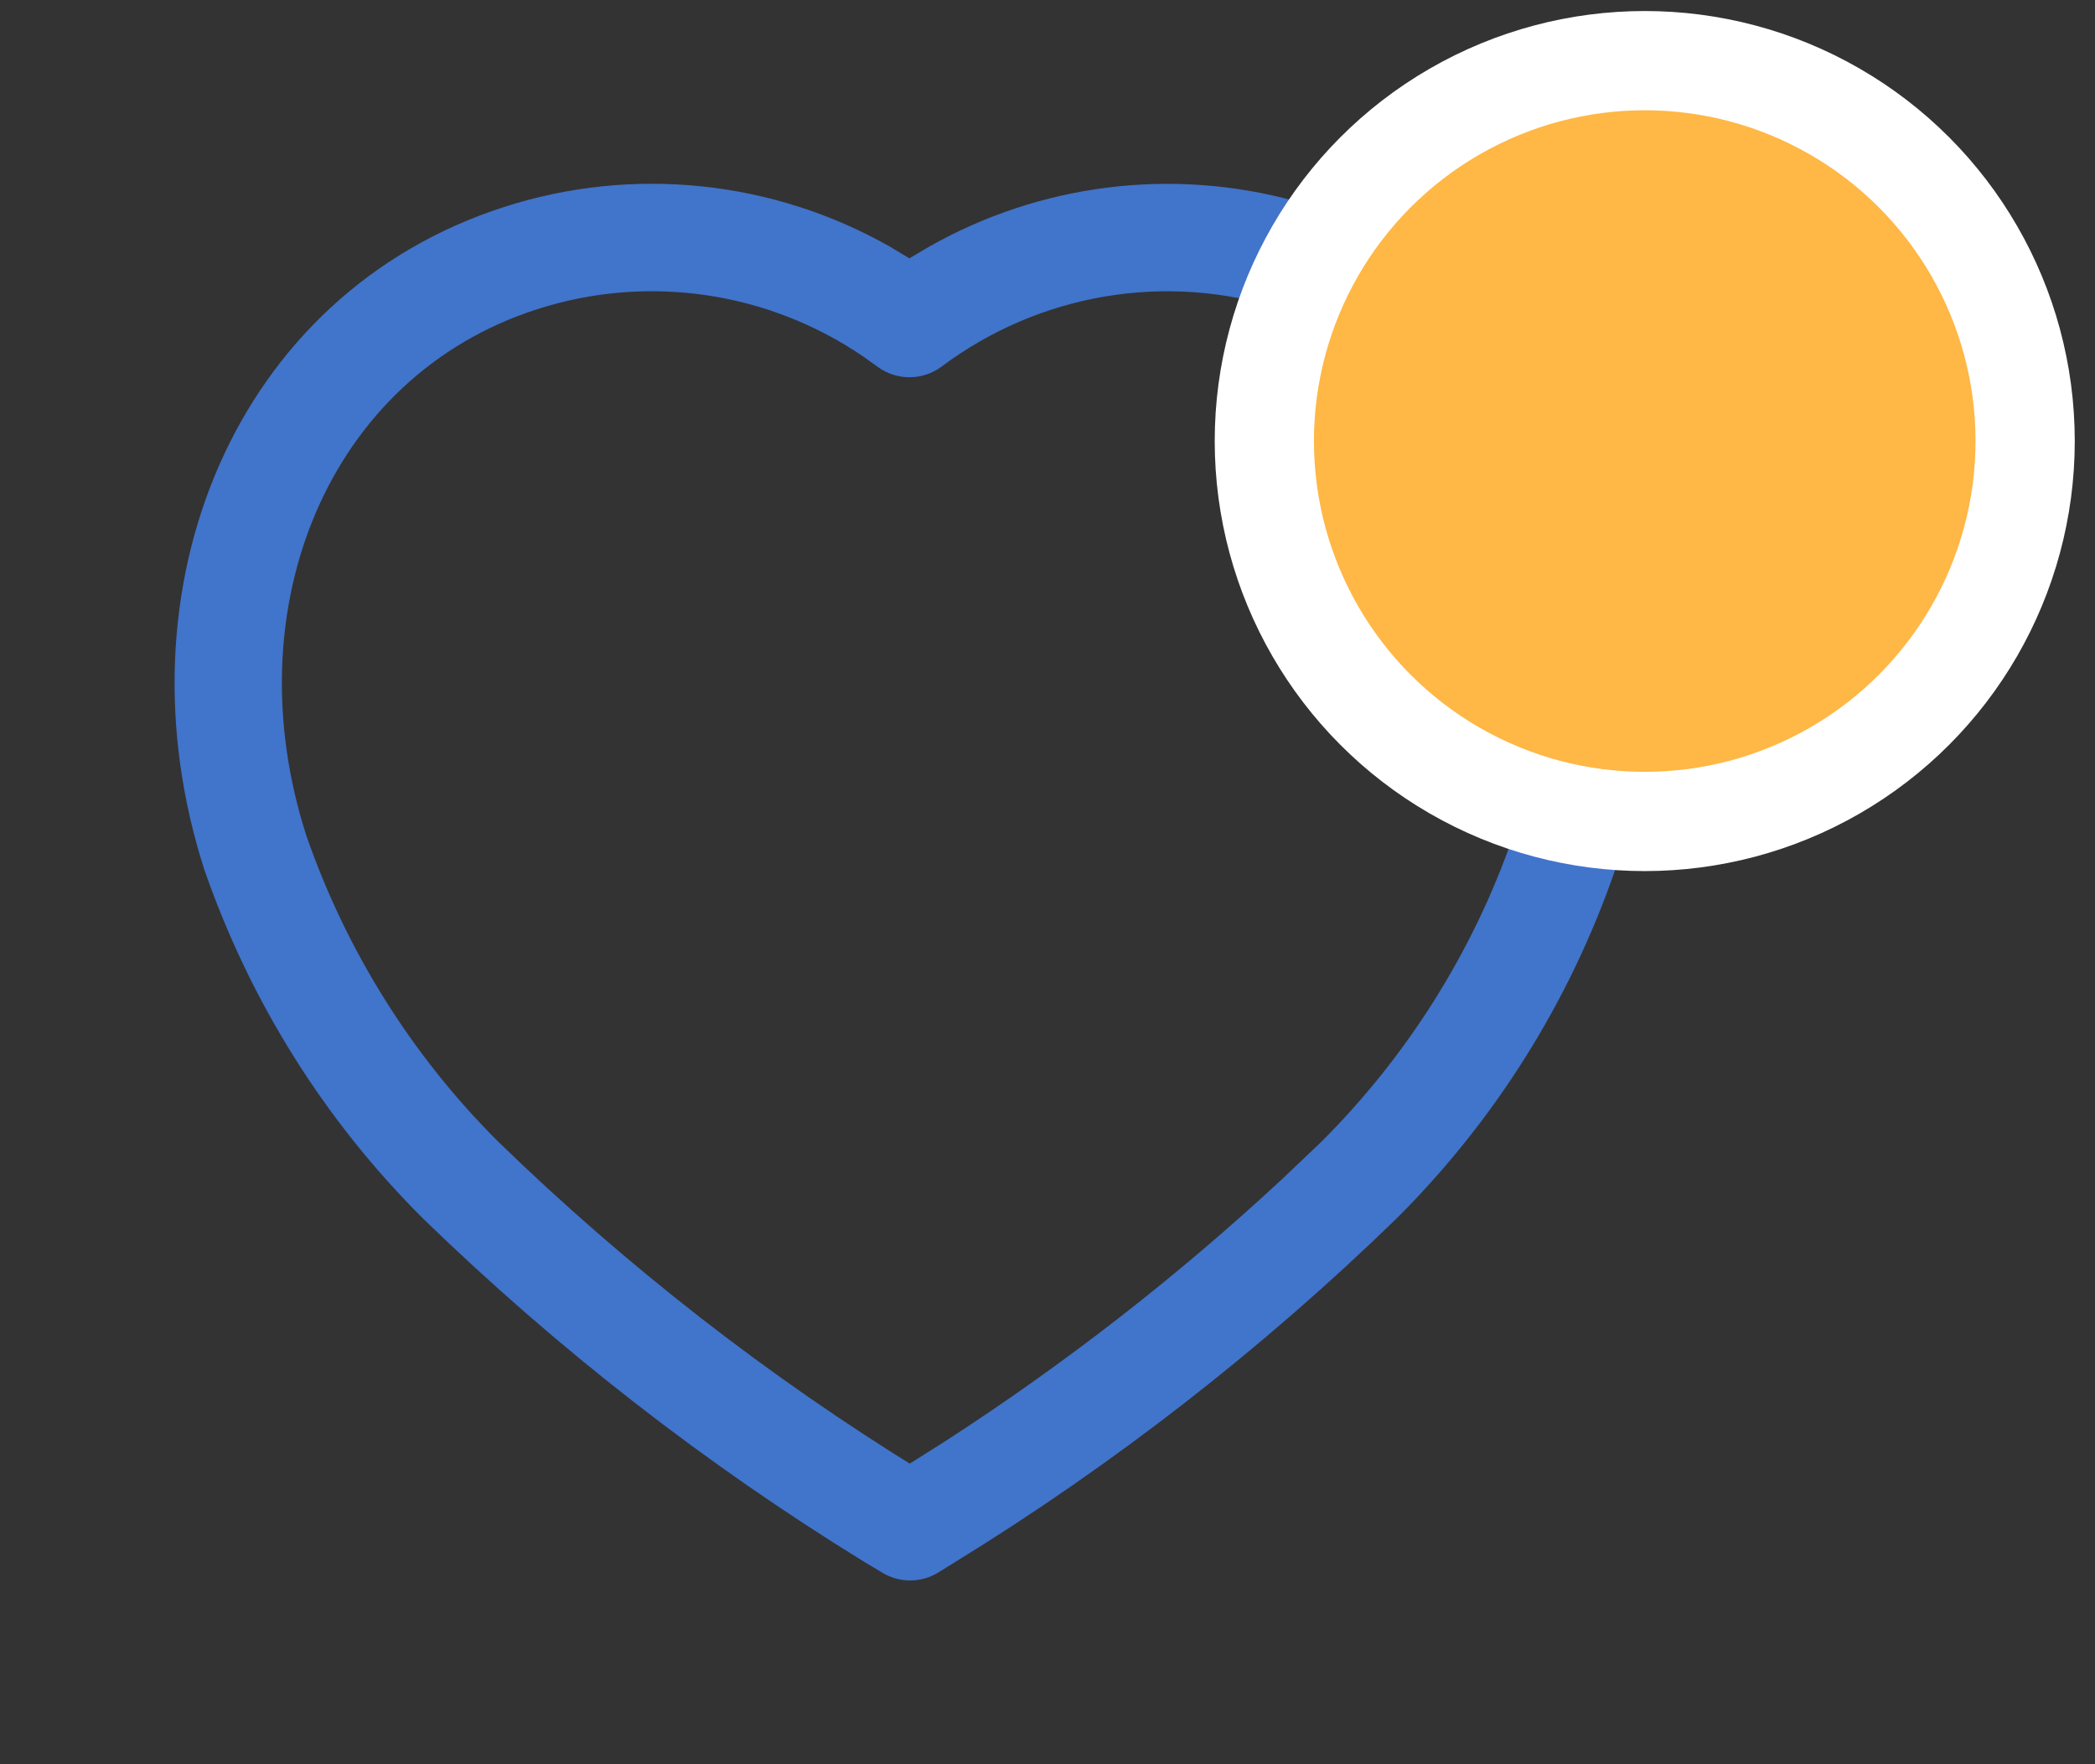 <svg width="38" height="32" viewBox="0 0 38 32" fill="none" xmlns="http://www.w3.org/2000/svg">
<rect x="0" y="0" width="38" height="32" fill="#333333" stroke="none"/>
<path fill-rule="evenodd" clip-rule="evenodd" d="M9.144 3.754C4.249 5.33 2.065 10.674 3.706 15.773C4.539 18.174 5.894 20.331 7.673 22.102C10.115 24.473 12.797 26.559 15.68 28.332L16.007 28.528C16.321 28.716 16.713 28.713 17.023 28.52L17.329 28.33C20.208 26.559 22.89 24.473 25.323 22.11C27.111 20.331 28.466 18.174 29.291 15.793C30.939 10.677 28.746 5.33 23.849 3.754L23.495 3.648C21.25 3.031 18.864 3.335 16.853 4.474L16.495 4.686L16.144 4.475C14.023 3.271 11.487 3 9.144 3.754ZM15.666 6.472L15.928 6.66C16.274 6.908 16.741 6.903 17.081 6.648C18.855 5.321 21.15 4.934 23.252 5.609C27.046 6.83 28.773 11.041 27.442 15.176C26.72 17.256 25.525 19.159 23.956 20.721L23.252 21.39C21.355 23.152 19.303 24.748 17.125 26.154L16.502 26.547L16.692 26.666C13.941 24.974 11.372 22.976 9.041 20.712C7.48 19.159 6.285 17.256 5.556 15.155C4.231 11.037 5.95 6.829 9.742 5.609C11.744 4.965 13.927 5.284 15.666 6.472Z" fill="#4174CB"/>
<circle cx="29.833" cy="8" r="6.9" fill="#FFB745" stroke="white" stroke-width="1.8"/>
</svg>
